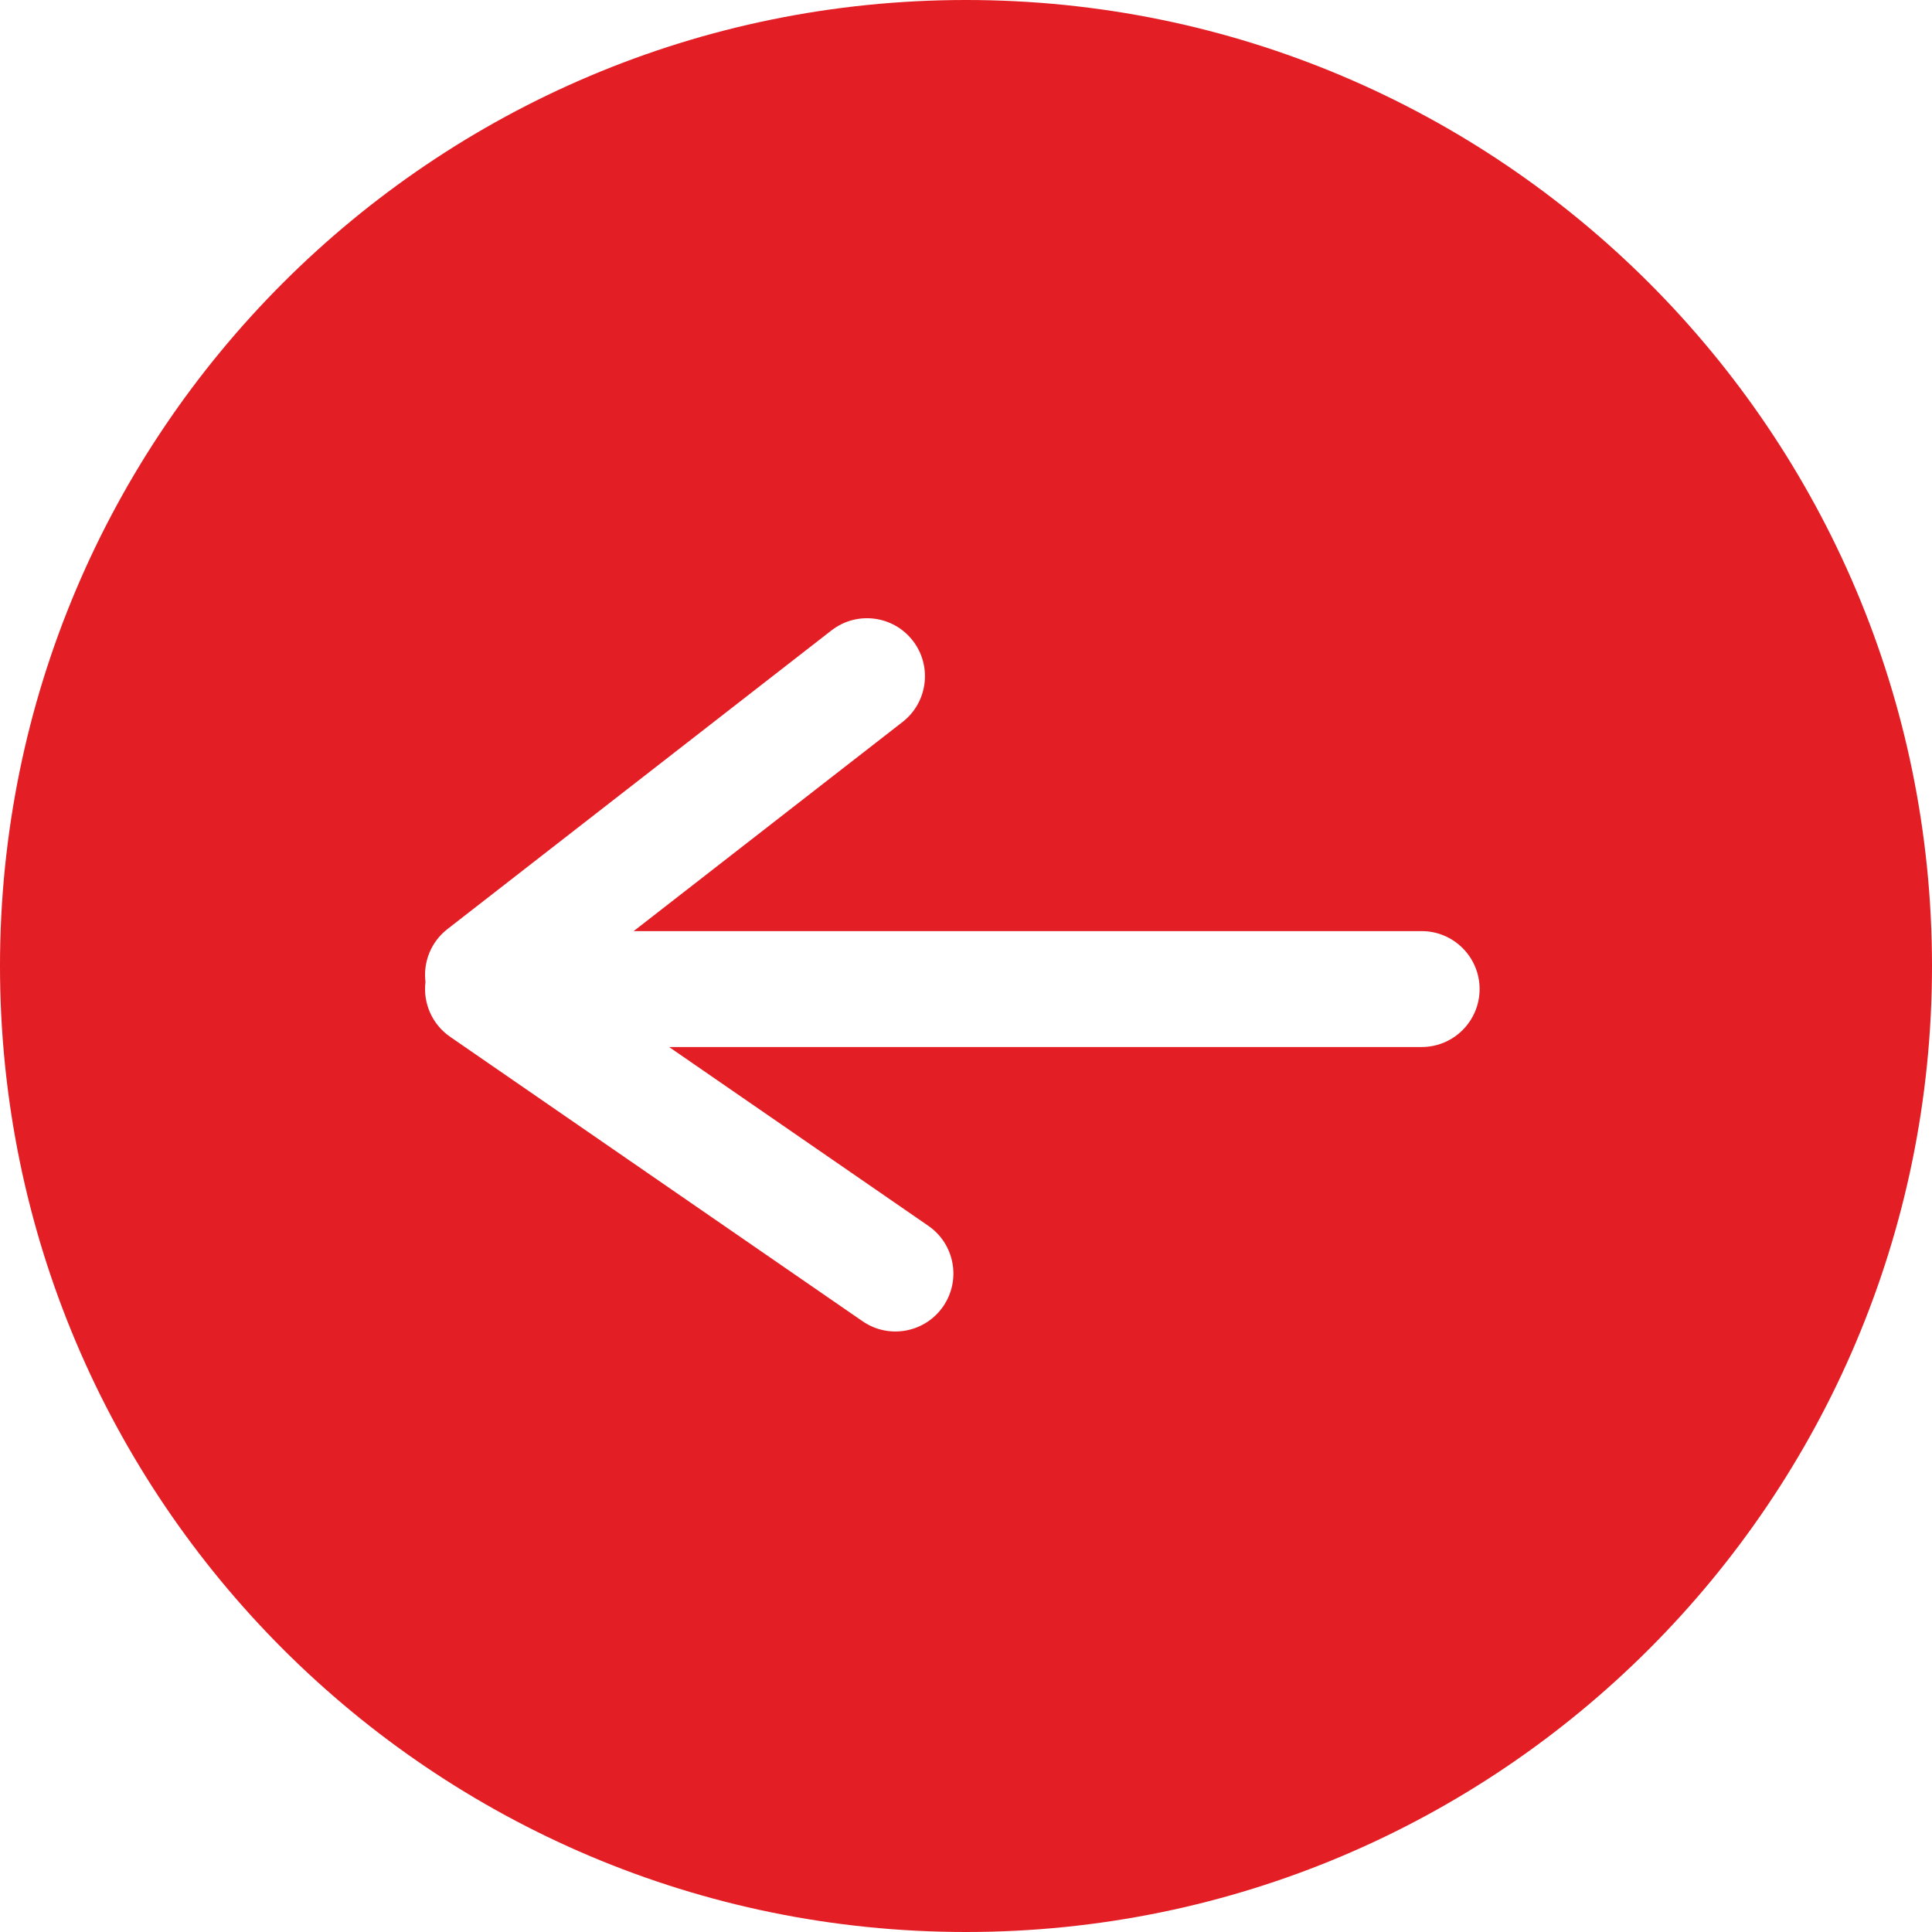 <svg width="50" height="50" viewBox="0 0 50 50" fill="none" xmlns="http://www.w3.org/2000/svg">
<path fill-rule="evenodd" clip-rule="evenodd" d="M25 50C38.807 50 50 38.807 50 25C50 11.193 38.807 0 25 0C11.193 0 0 11.193 0 25C0 38.807 11.193 50 25 50ZM23.622 16.579C24.13 17.233 24.013 18.175 23.359 18.684L16.399 24.097H36.792C37.62 24.097 38.292 24.769 38.292 25.597C38.292 26.426 37.62 27.097 36.792 27.097H17.317L24.025 31.724C24.707 32.194 24.879 33.128 24.409 33.81C23.938 34.492 23.004 34.664 22.322 34.193L11.649 26.832C11.183 26.511 10.944 25.96 11.011 25.413C10.949 24.907 11.147 24.381 11.579 24.045L21.517 16.316C22.171 15.807 23.113 15.925 23.622 16.579Z" fill="#E31E24"/>
</svg>
